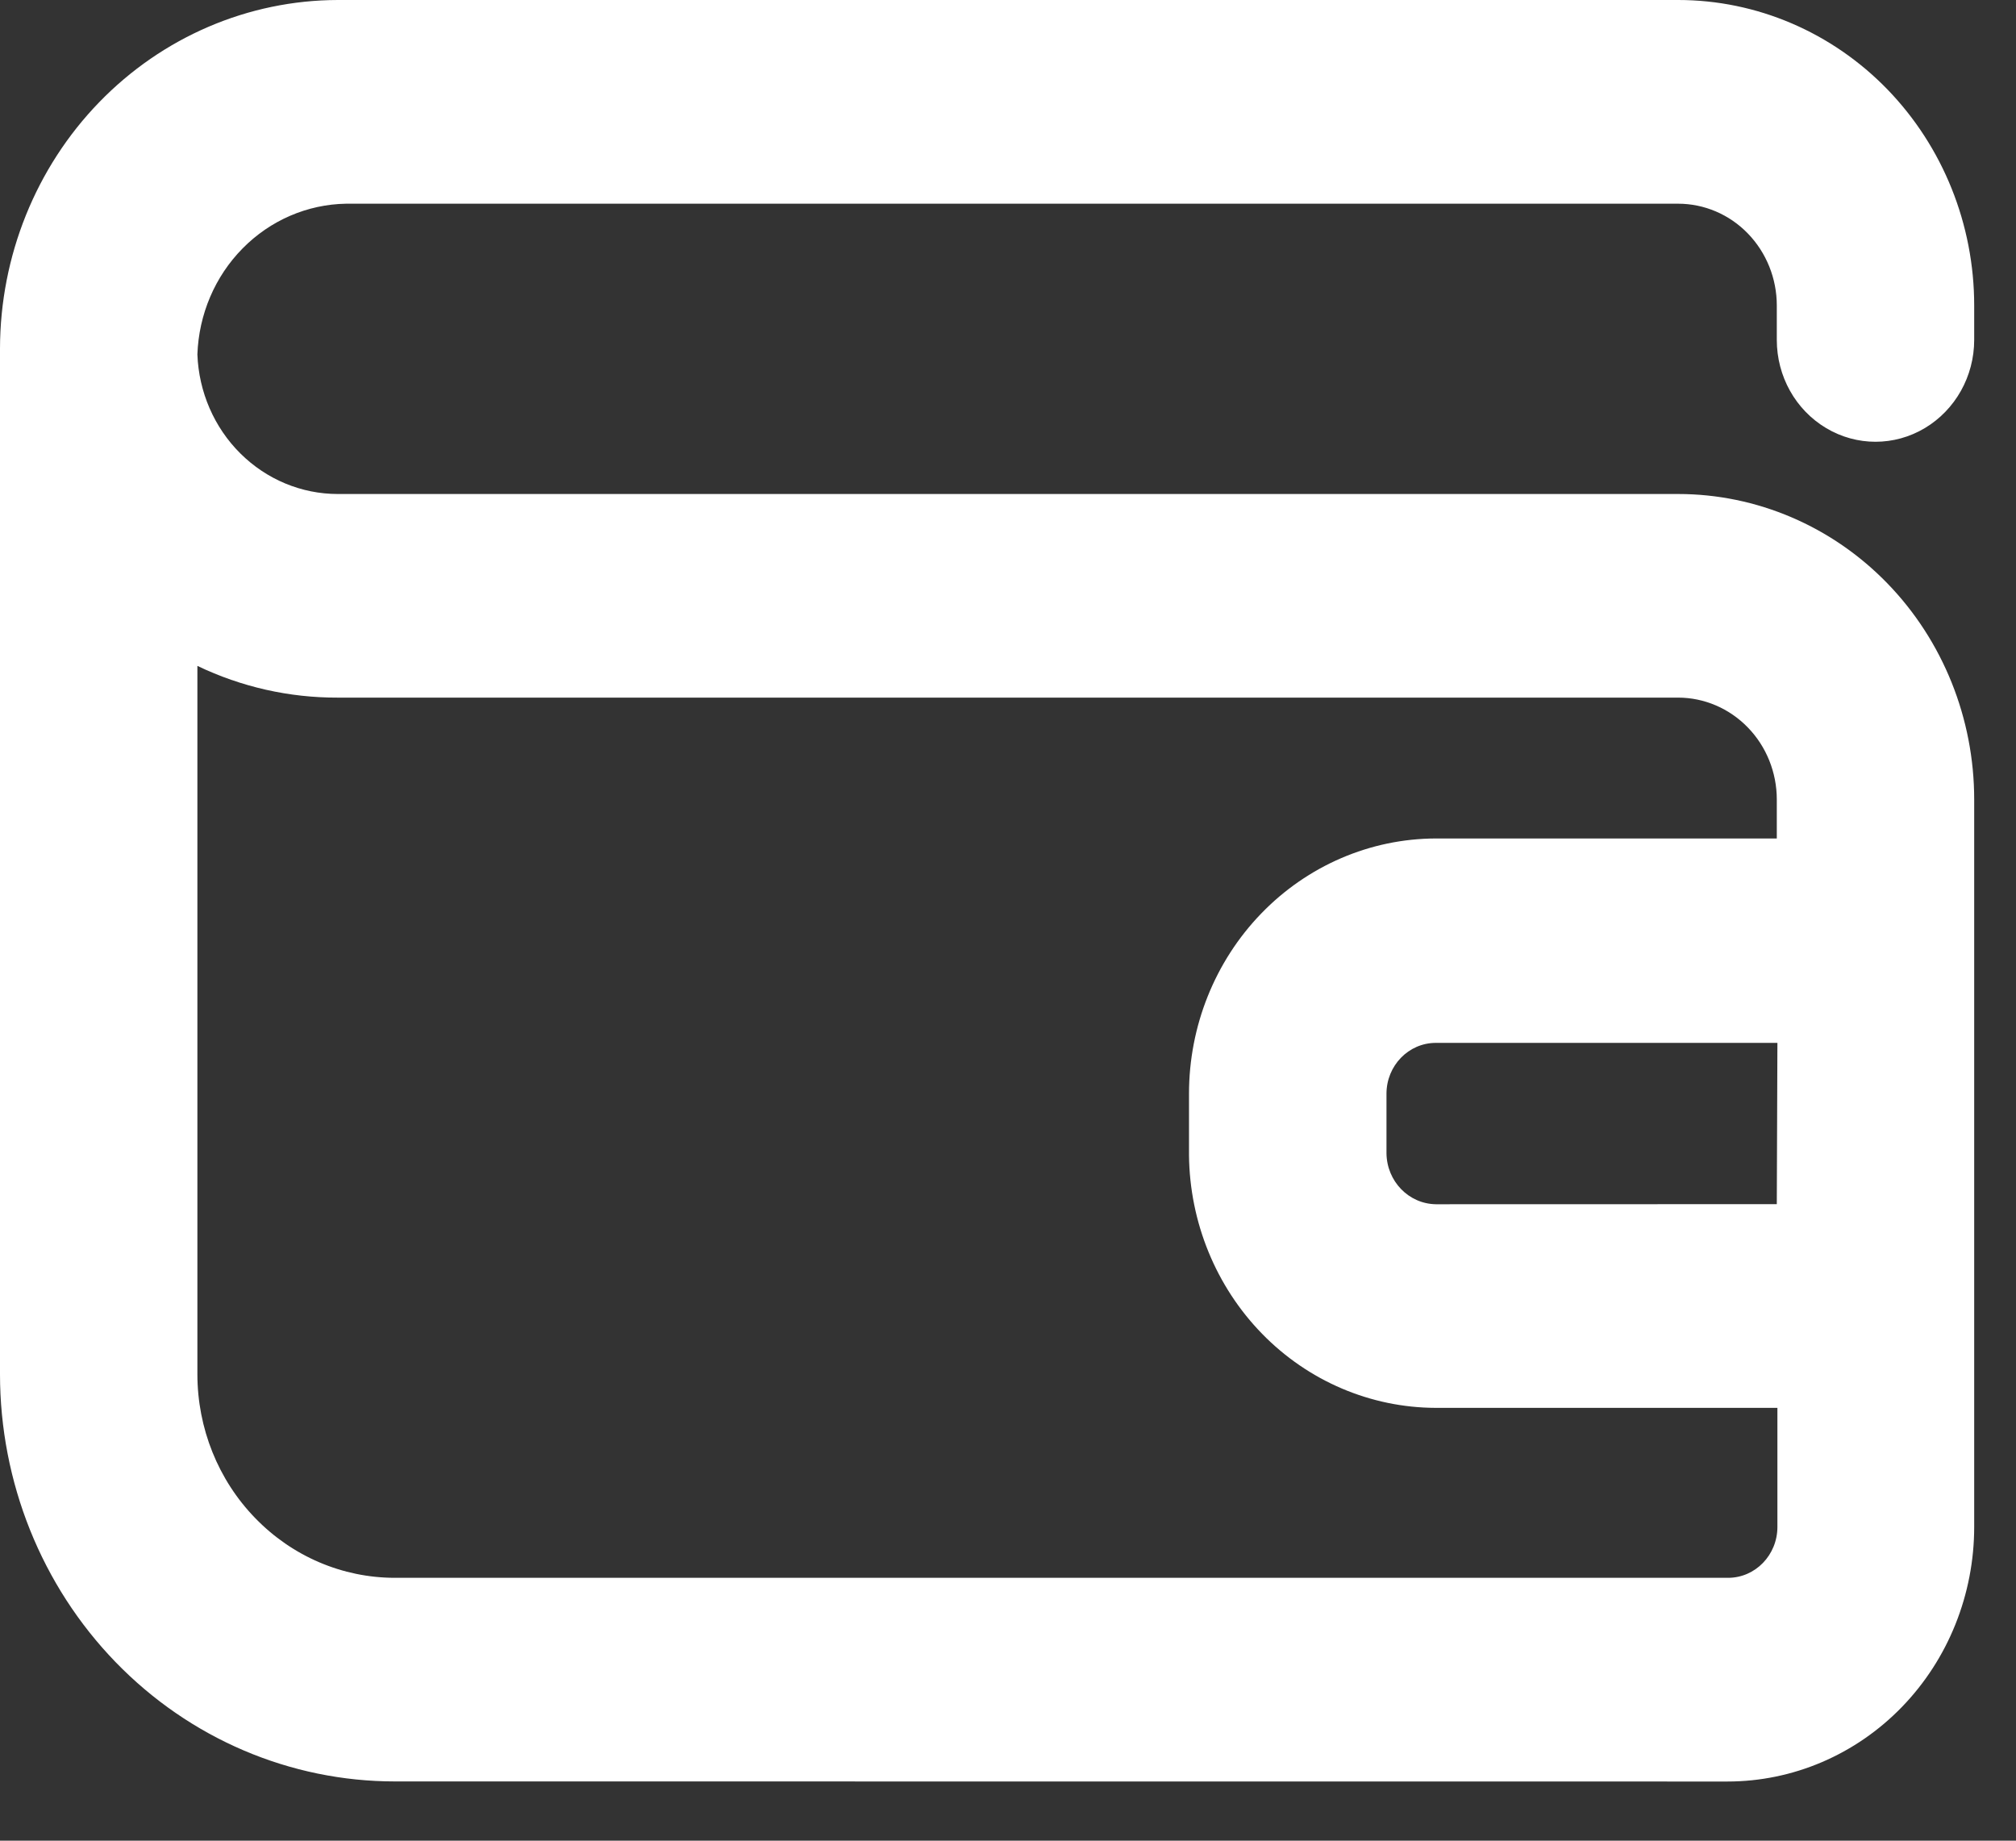 <svg width="23" height="21" viewBox="0 0 23 21" fill="none" xmlns="http://www.w3.org/2000/svg">
<rect x="0" y="0" width="23" height="21" fill="#333333" stroke="none"/>
<path d="M19.708 20.325C20.455 20.325 21.171 20.019 21.699 19.474C22.227 18.929 22.523 18.19 22.523 17.42V9.121C22.523 8.197 22.167 7.31 21.534 6.657C20.9 6.003 20.041 5.636 19.145 5.636H3.854C3.439 5.636 3.041 5.47 2.742 5.173C2.443 4.876 2.268 4.471 2.252 4.044C2.268 3.587 2.452 3.154 2.768 2.834C3.083 2.514 3.506 2.331 3.949 2.324H19.145C19.443 2.324 19.73 2.446 19.941 2.664C20.152 2.882 20.271 3.177 20.271 3.485V3.878C20.271 4.293 20.485 4.676 20.834 4.884C21.182 5.092 21.612 5.092 21.96 4.884C22.308 4.676 22.523 4.293 22.523 3.878V3.485C22.523 2.561 22.167 1.675 21.534 1.021C20.9 0.367 20.041 0 19.145 0H3.854C2.832 0.002 1.853 0.422 1.131 1.167C0.409 1.912 0.002 2.922 0 3.976V15.677C0 16.91 0.475 18.092 1.319 18.963C2.164 19.835 3.31 20.324 4.505 20.324L19.708 20.325ZM20.271 13.738L16.381 13.739C16.071 13.734 15.822 13.477 15.818 13.158V12.478C15.818 12.158 16.07 11.898 16.381 11.898H20.278L20.271 13.738ZM2.252 15.677V7.597C2.754 7.838 3.301 7.961 3.854 7.959H19.145C19.443 7.959 19.73 8.082 19.941 8.3C20.152 8.517 20.271 8.813 20.271 9.121V9.566H16.38C15.633 9.568 14.917 9.876 14.389 10.422C13.861 10.968 13.565 11.707 13.565 12.478V13.18C13.573 13.946 13.873 14.678 14.399 15.217C14.926 15.757 15.638 16.06 16.38 16.062H20.278V17.42C20.278 17.741 20.026 18.001 19.715 18.001H4.505C3.907 18.001 3.334 17.756 2.912 17.32C2.489 16.885 2.252 16.294 2.252 15.677Z" fill="white"/>
</svg>

